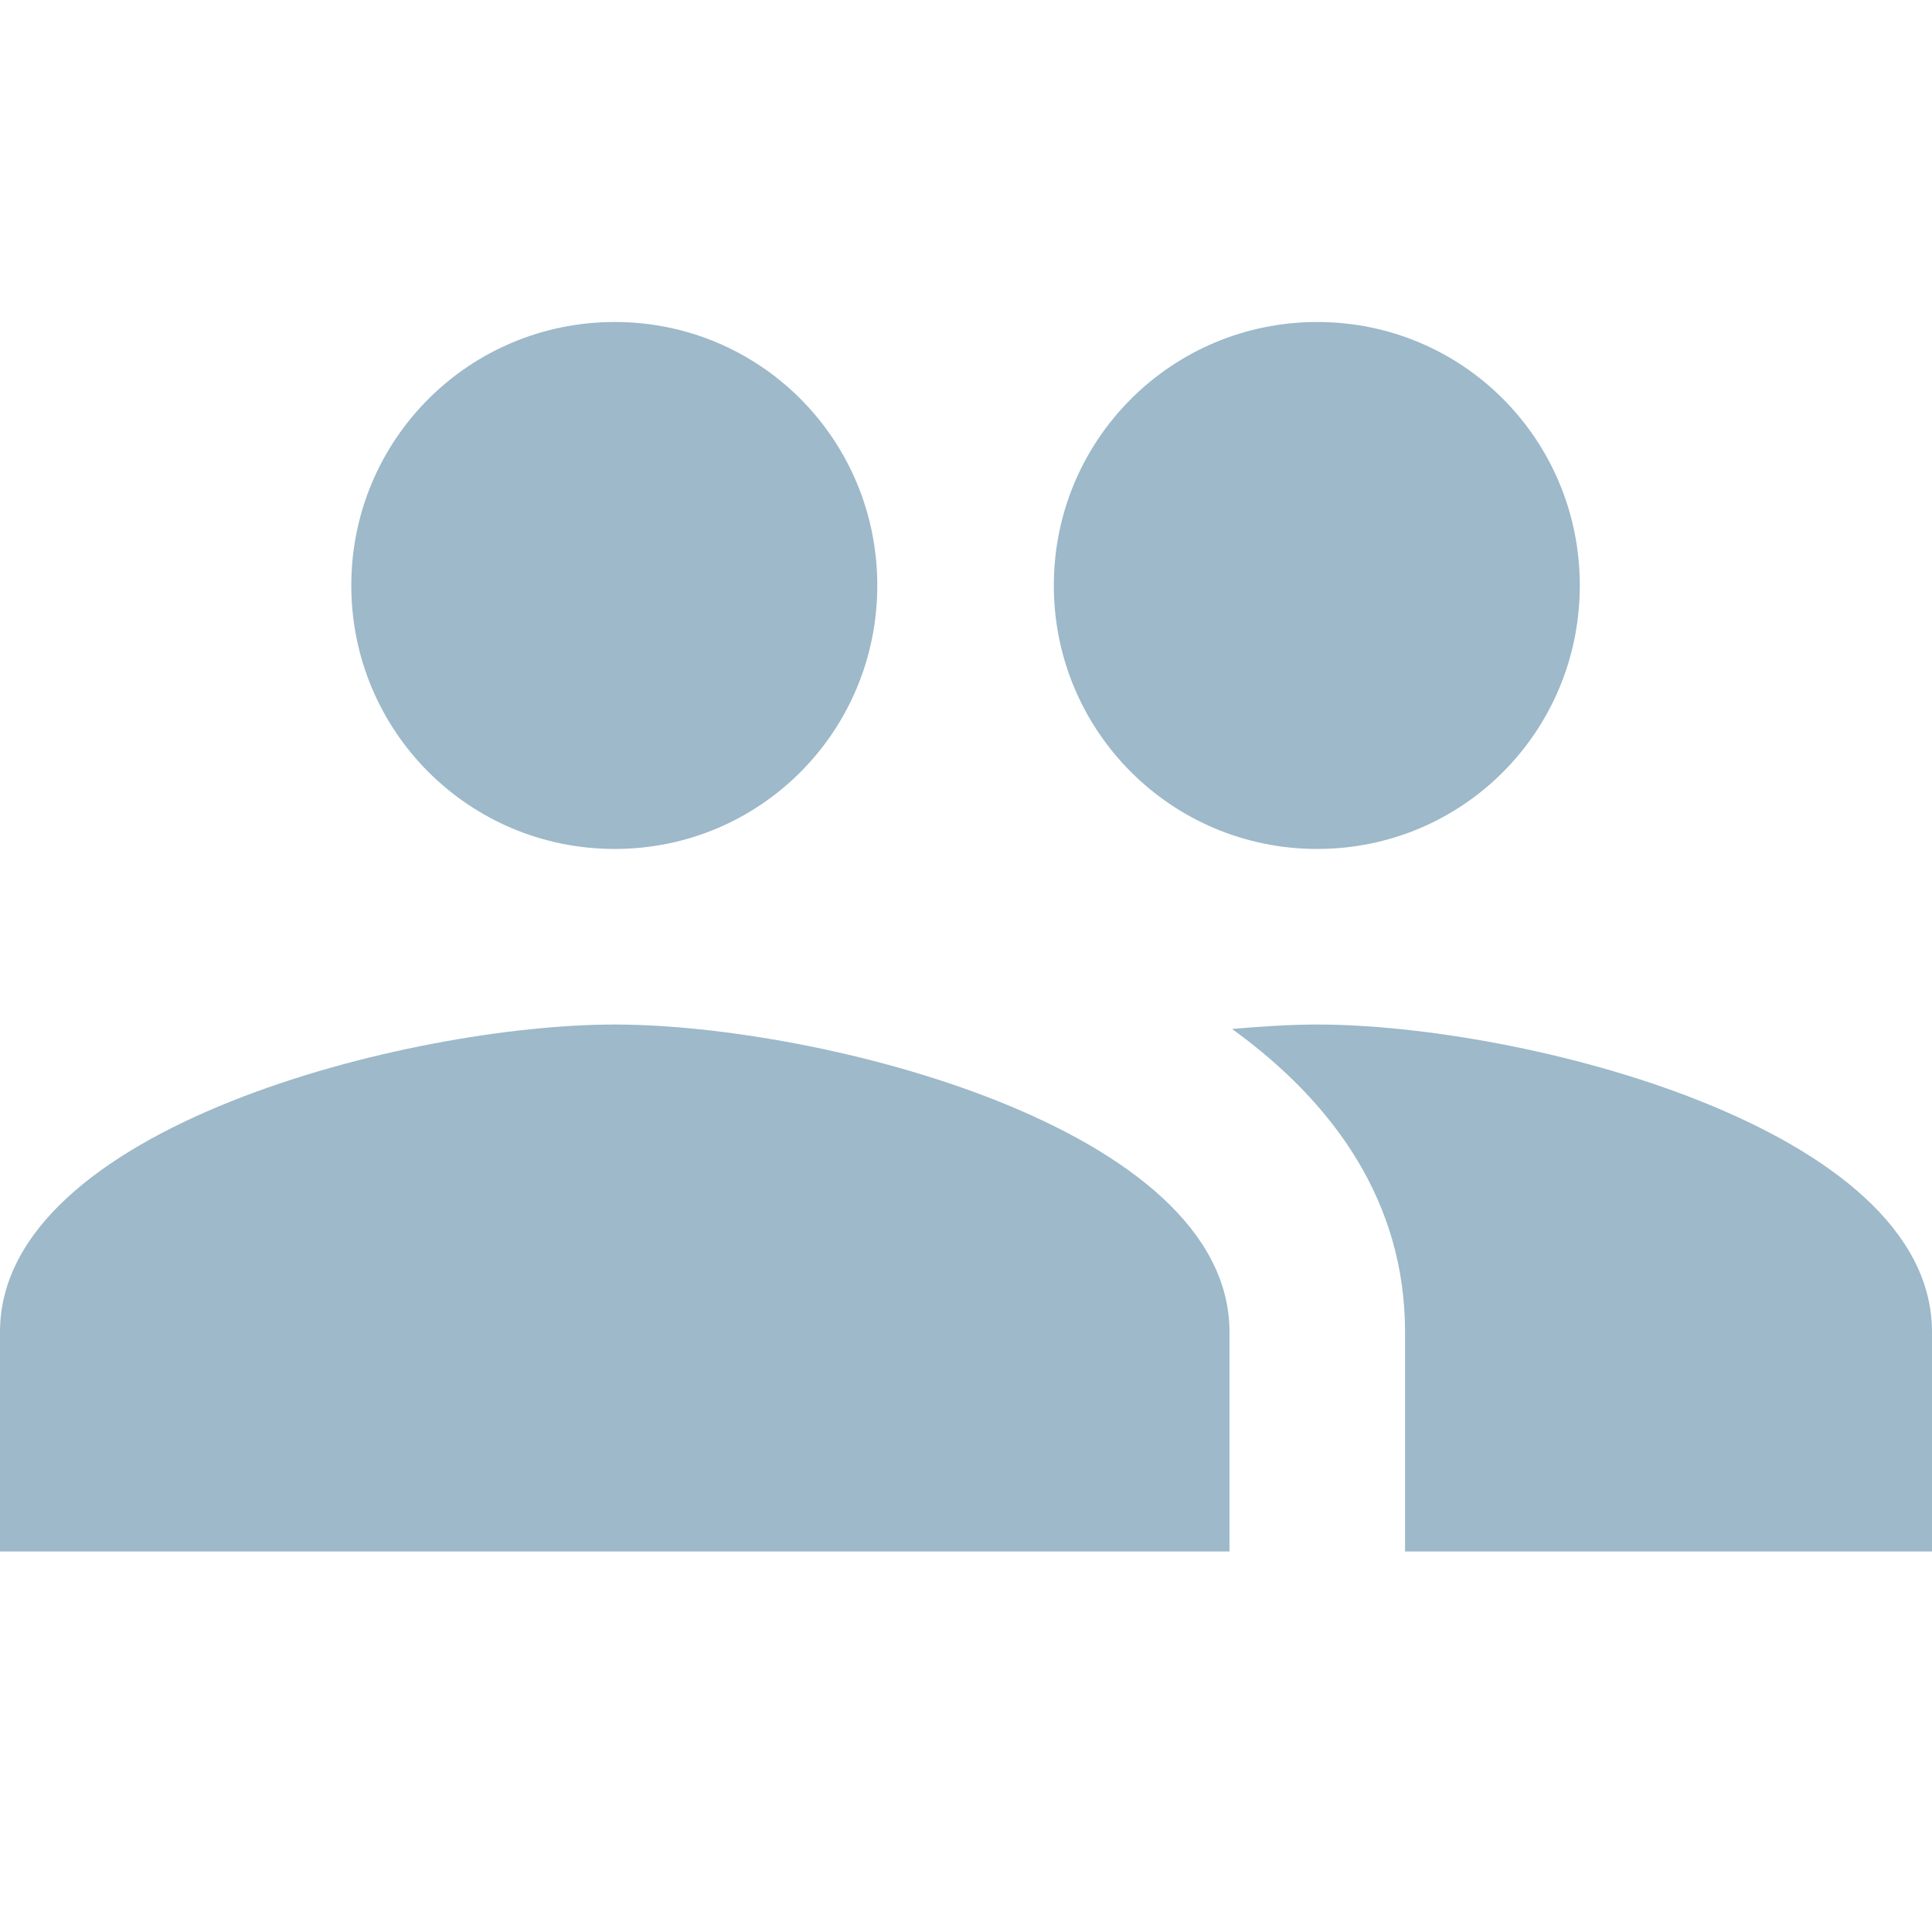<svg width="24" height="24" viewBox="0 0 24 24" fill="none" xmlns="http://www.w3.org/2000/svg">
<path d="M7.636 10.546C9.447 10.546 10.898 9.084 10.898 7.273C10.898 5.462 9.447 4 7.636 4C5.825 4 4.364 5.462 4.364 7.273C4.364 9.084 5.825 10.546 7.636 10.546ZM7.636 12.727C5.095 12.727 0 14.004 0 16.546V19.273H15.273V16.546C15.273 14.004 10.178 12.727 7.636 12.727Z" fill="#9DB9CA"/>
<path d="M16.363 10.546C18.174 10.546 19.625 9.084 19.625 7.273C19.625 5.462 18.174 4 16.363 4C14.553 4 13.091 5.462 13.091 7.273C13.091 9.084 14.553 10.546 16.363 10.546ZM16.363 12.727C16.047 12.727 15.687 12.749 15.305 12.782C16.571 13.698 17.454 14.931 17.454 16.546V19.273H24V16.546C24 14.004 18.905 12.727 16.363 12.727Z" fill="#9DB9CA"/>
</svg>
